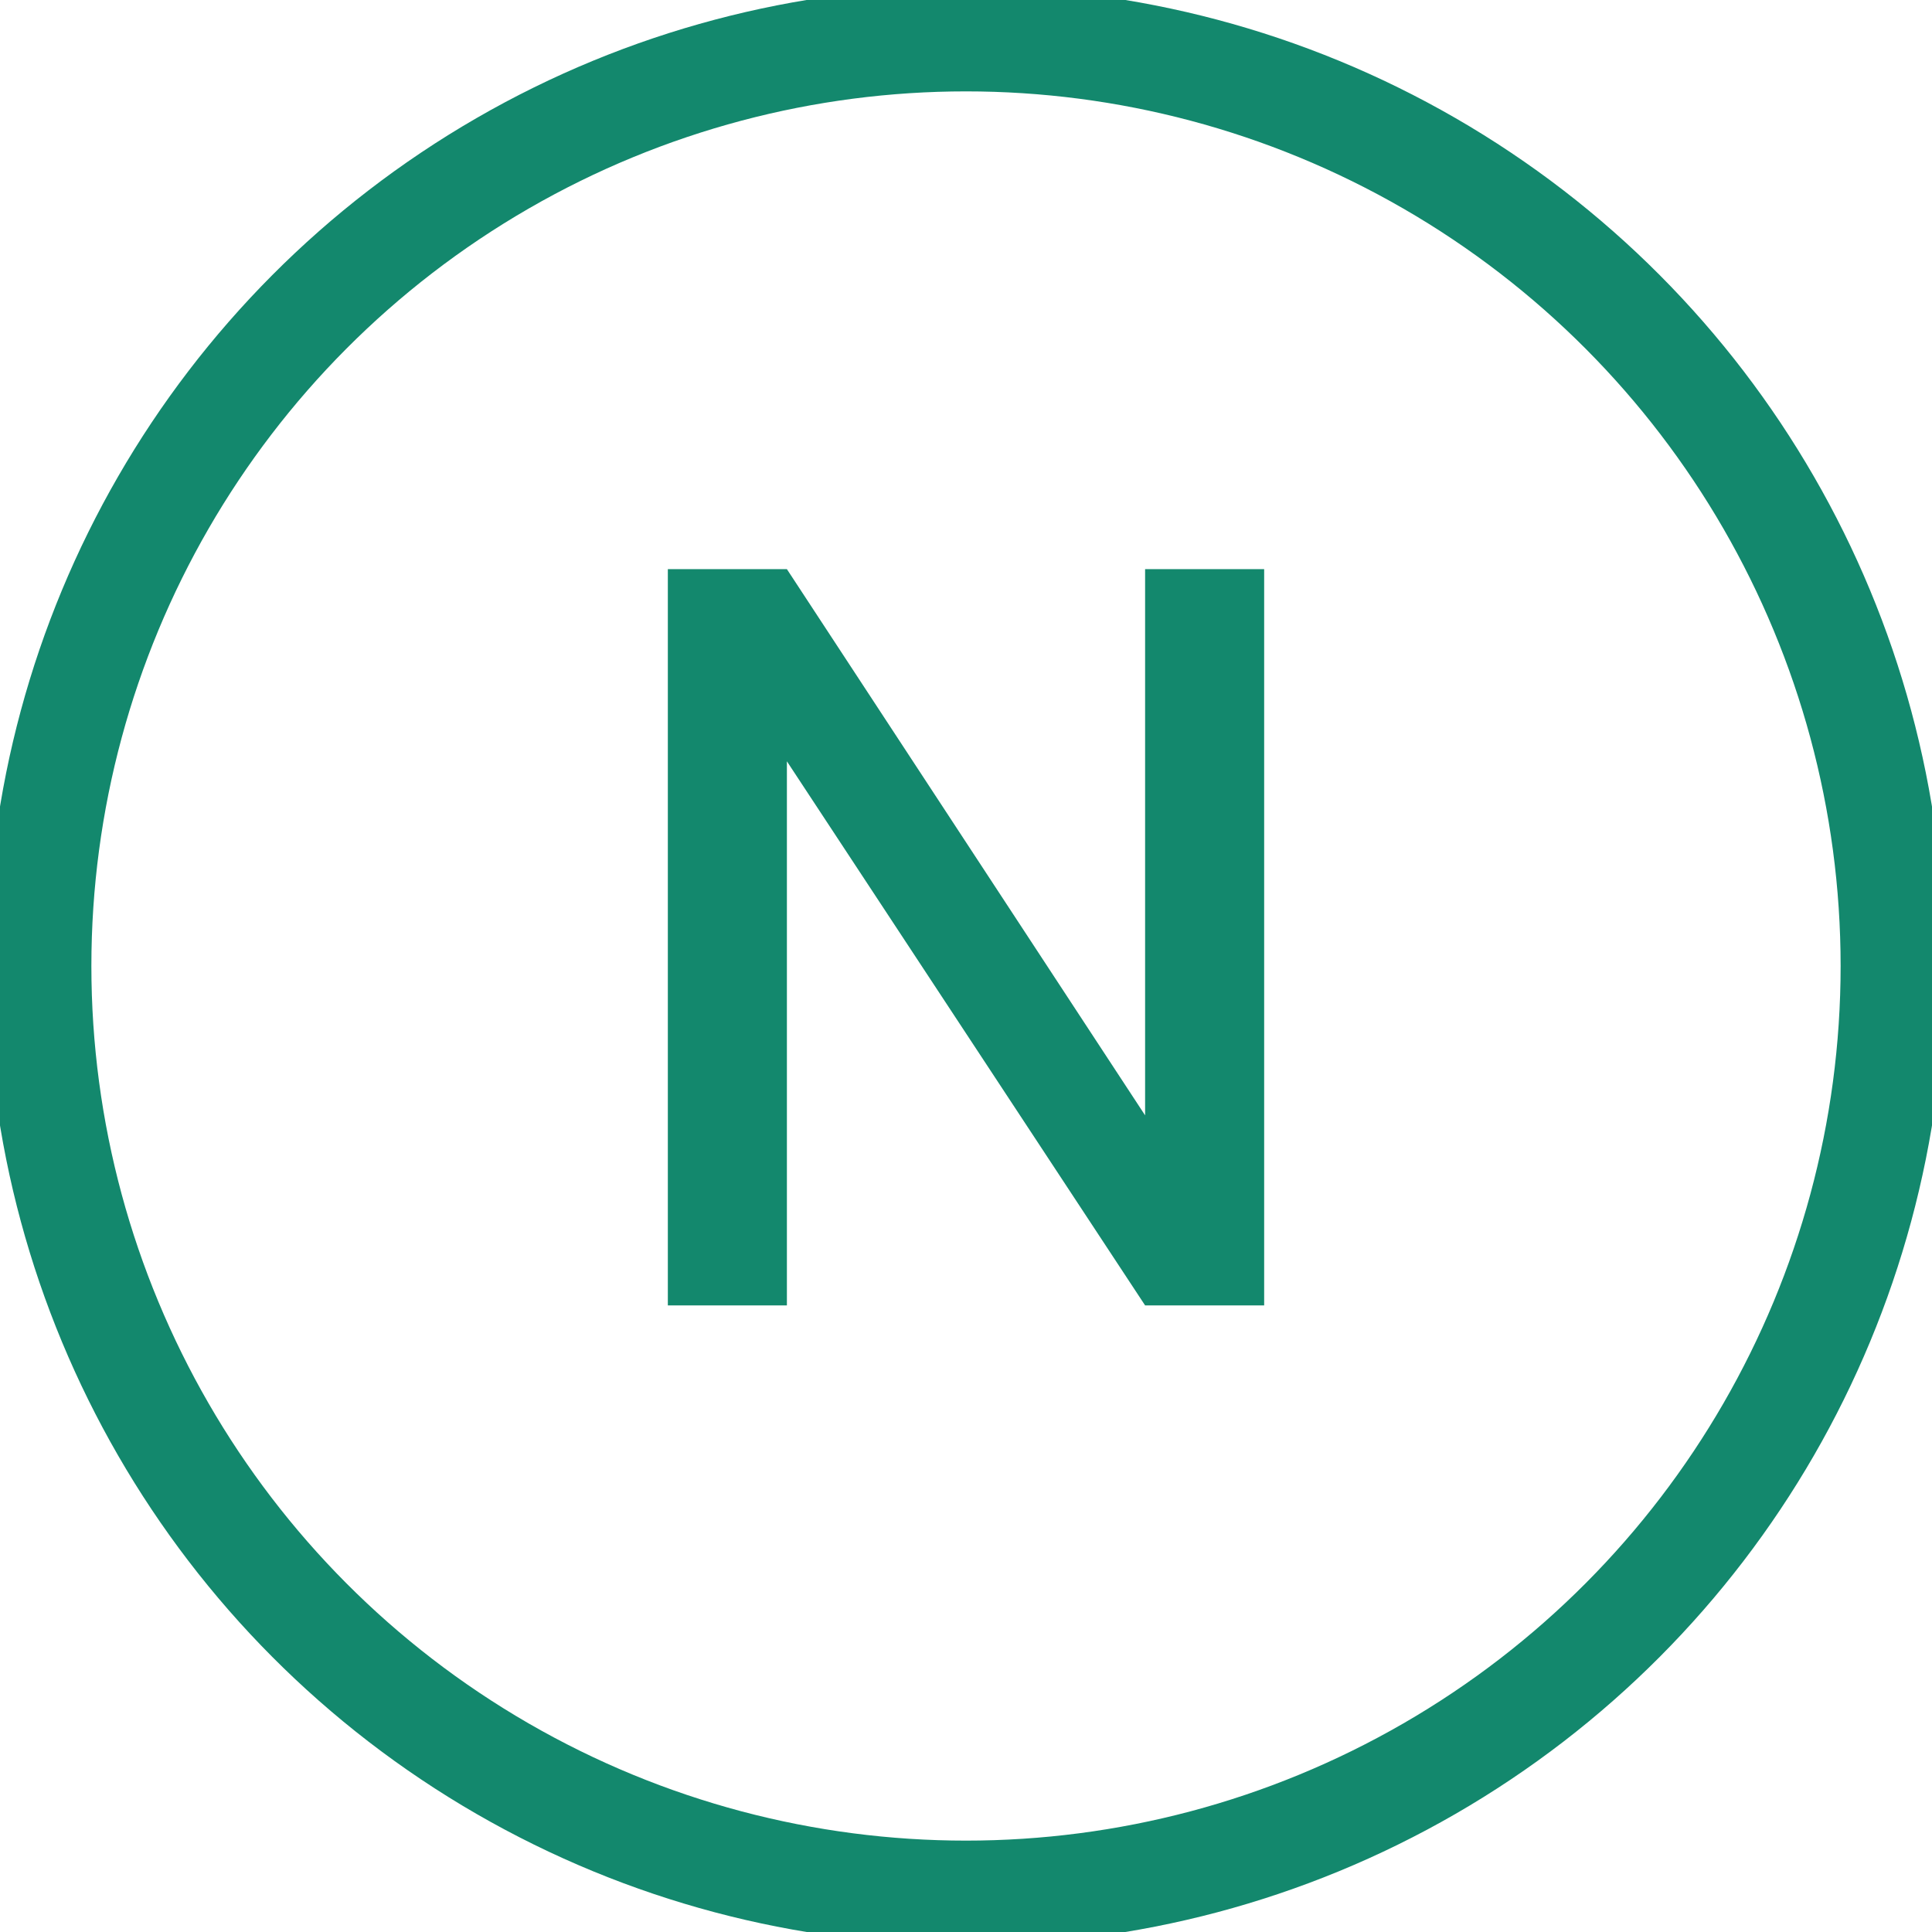 <svg xmlns="http://www.w3.org/2000/svg" width="37" height="37" viewBox="0 0 37 37">
    <defs>
        <style>
            .cls-1,.cls-4{fill:none}.cls-1{stroke:#13886d;stroke-width:2px}.cls-2{fill:#13886d}.cls-3{stroke:none}
        </style>
    </defs>
    <g id="Group_1185" data-name="Group 1185" transform="translate(-948 -391)">
        <g id="Ellipse_620" class="cls-1" data-name="Ellipse 620" transform="translate(948 391)">
            <circle cx="18.5" cy="18.5" r="18.5" class="cls-3"/>
            <circle cx="18.5" cy="18.5" r="17.75" class="cls-4"/>
        </g>
        <path id="Path_2558" d="M5.71 0H3.43l-6.86-10.42V0h-2.28v-14.1h2.28L3.43-3.64V-14.1h2.28z" class="cls-2" data-name="Path 2558" transform="translate(966.5 416)"/>
    </g>
</svg>
